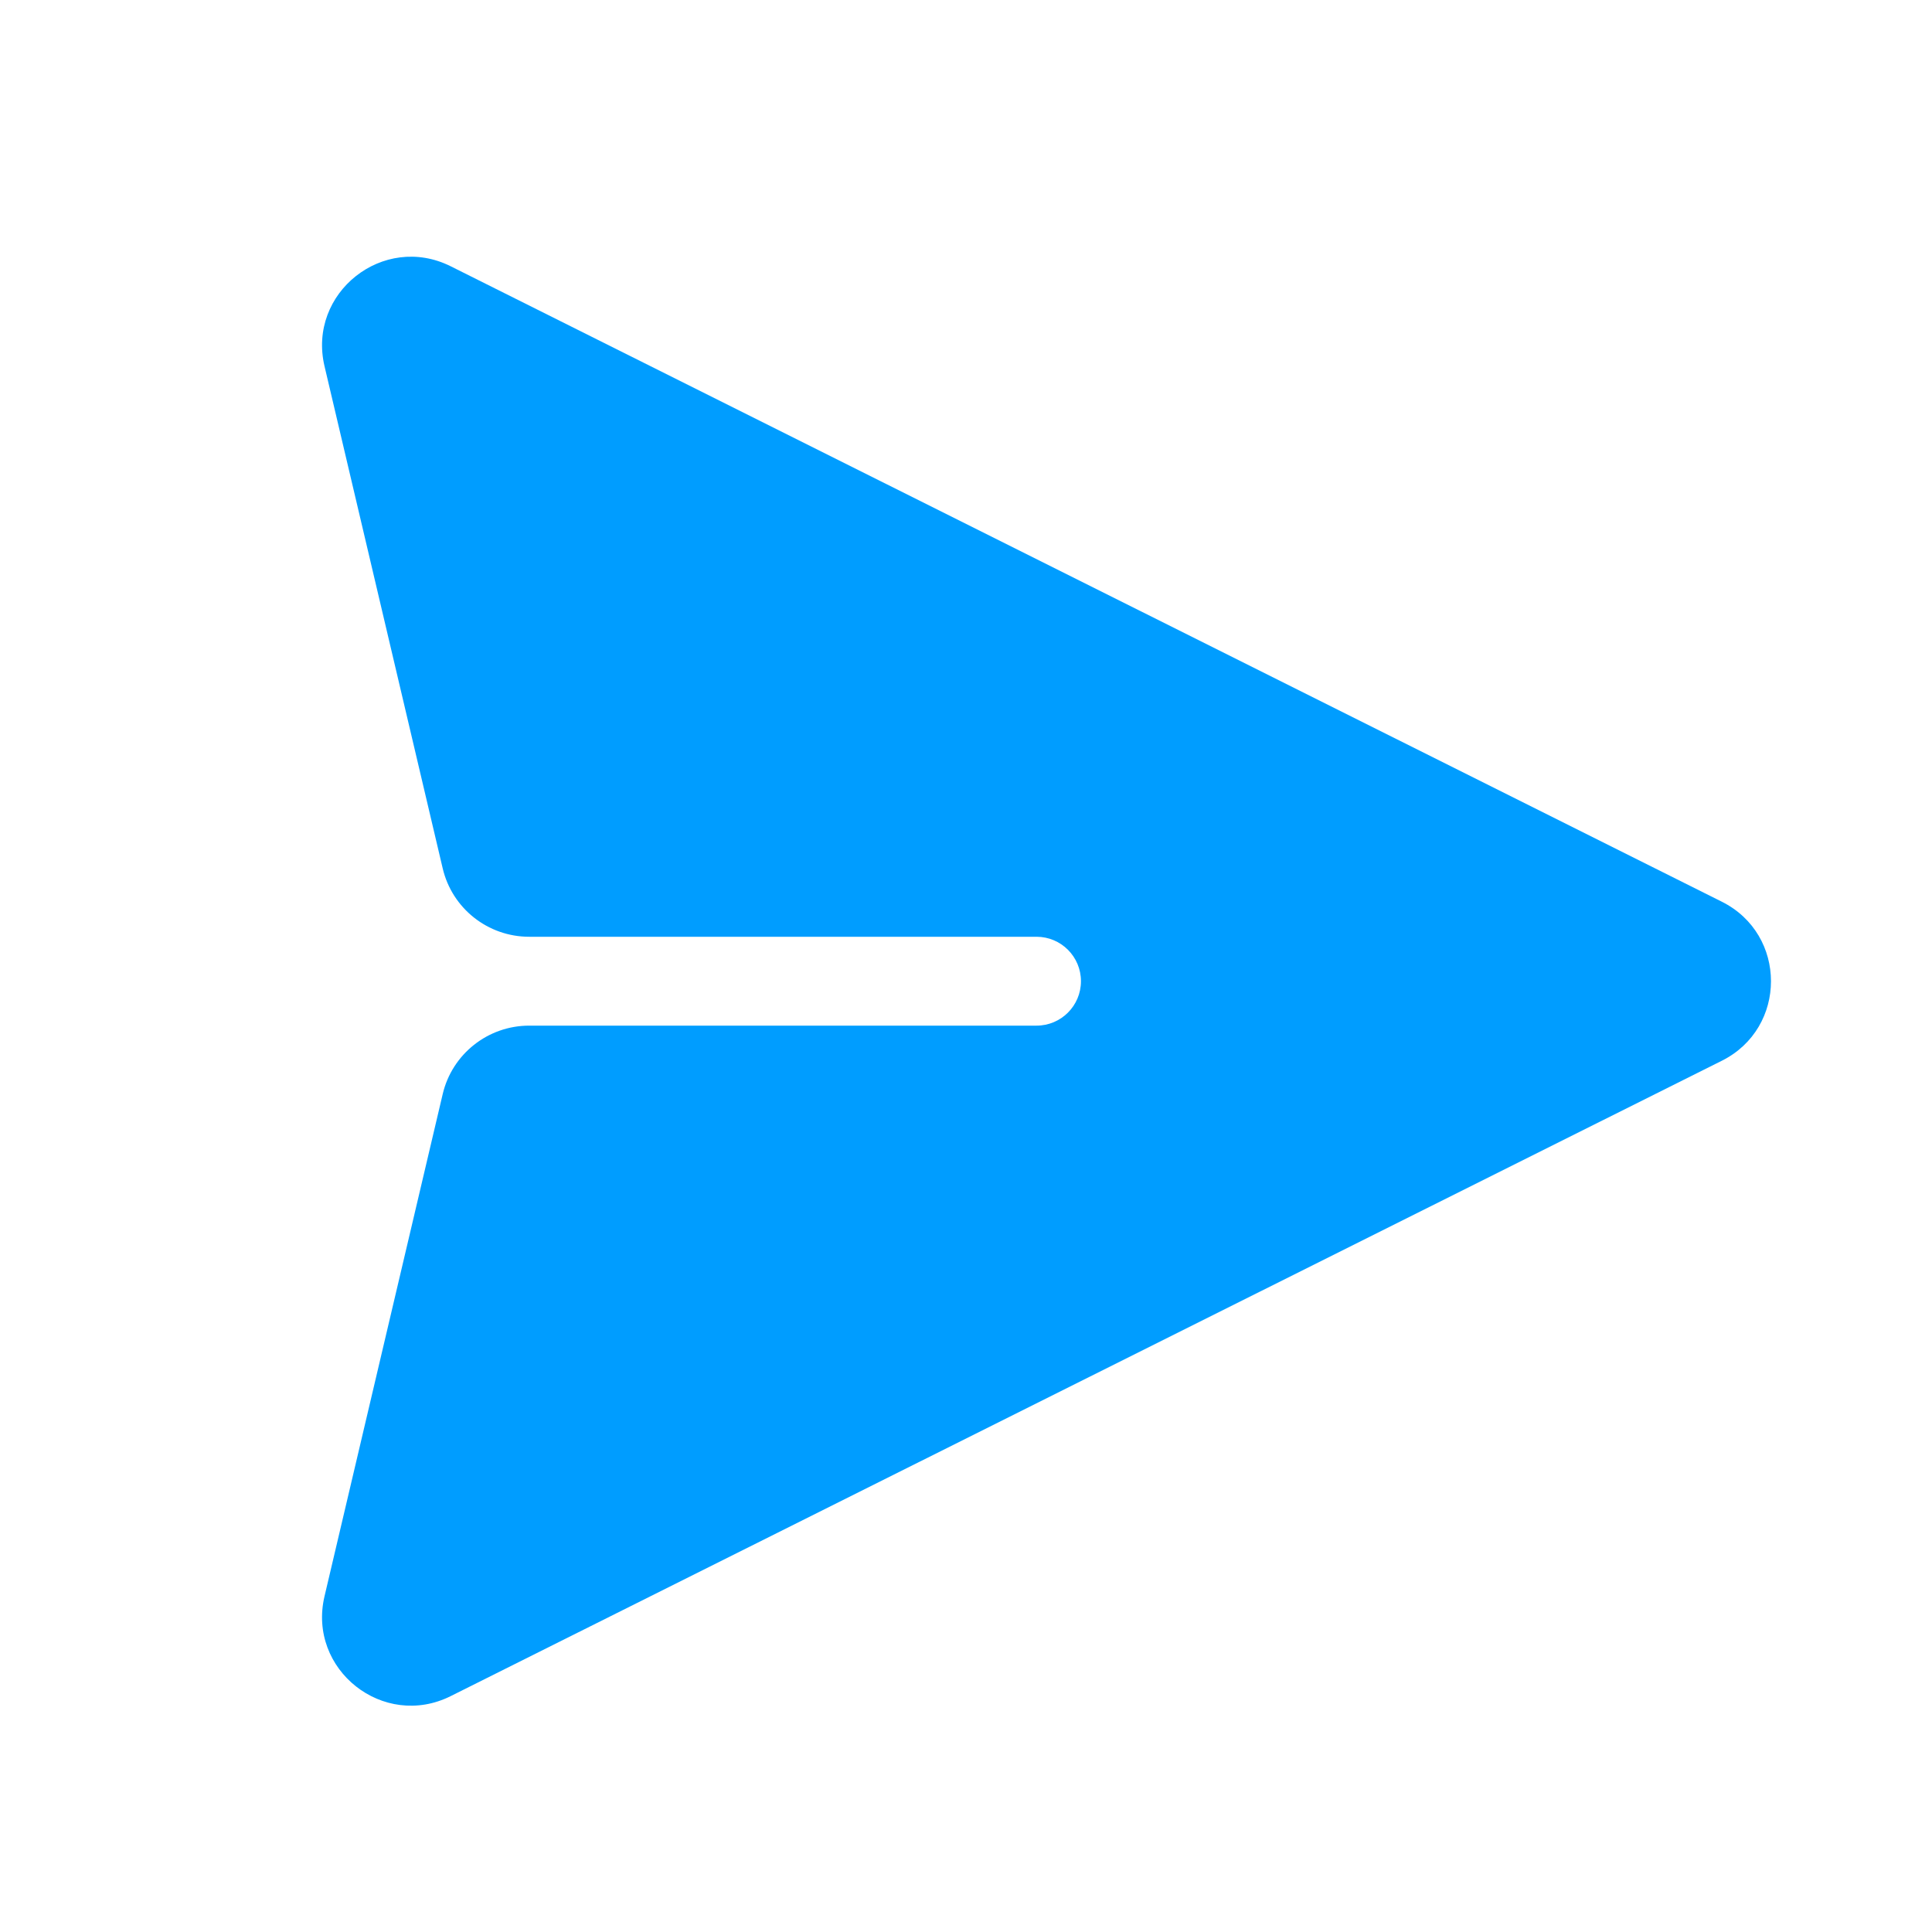 <svg width="30" height="30" viewBox="0 0 30 30" fill="none" xmlns="http://www.w3.org/2000/svg">
<g id="icons/airplane">
<path id="Vector 4" d="M26.737 14.002L6.999 4.135C5.953 3.612 4.771 4.547 5.039 5.686L6.874 13.483C7.02 14.106 7.577 14.546 8.217 14.546H16.095C16.476 14.546 16.785 14.855 16.785 15.236C16.785 15.617 16.476 15.926 16.095 15.926H8.217C7.577 15.926 7.02 16.367 6.874 16.99L5.039 24.787C4.771 25.926 5.953 26.86 6.999 26.337L26.737 16.471C27.754 15.962 27.754 14.511 26.737 14.002Z" fill="#009DFF"/>
</g>
</svg>
